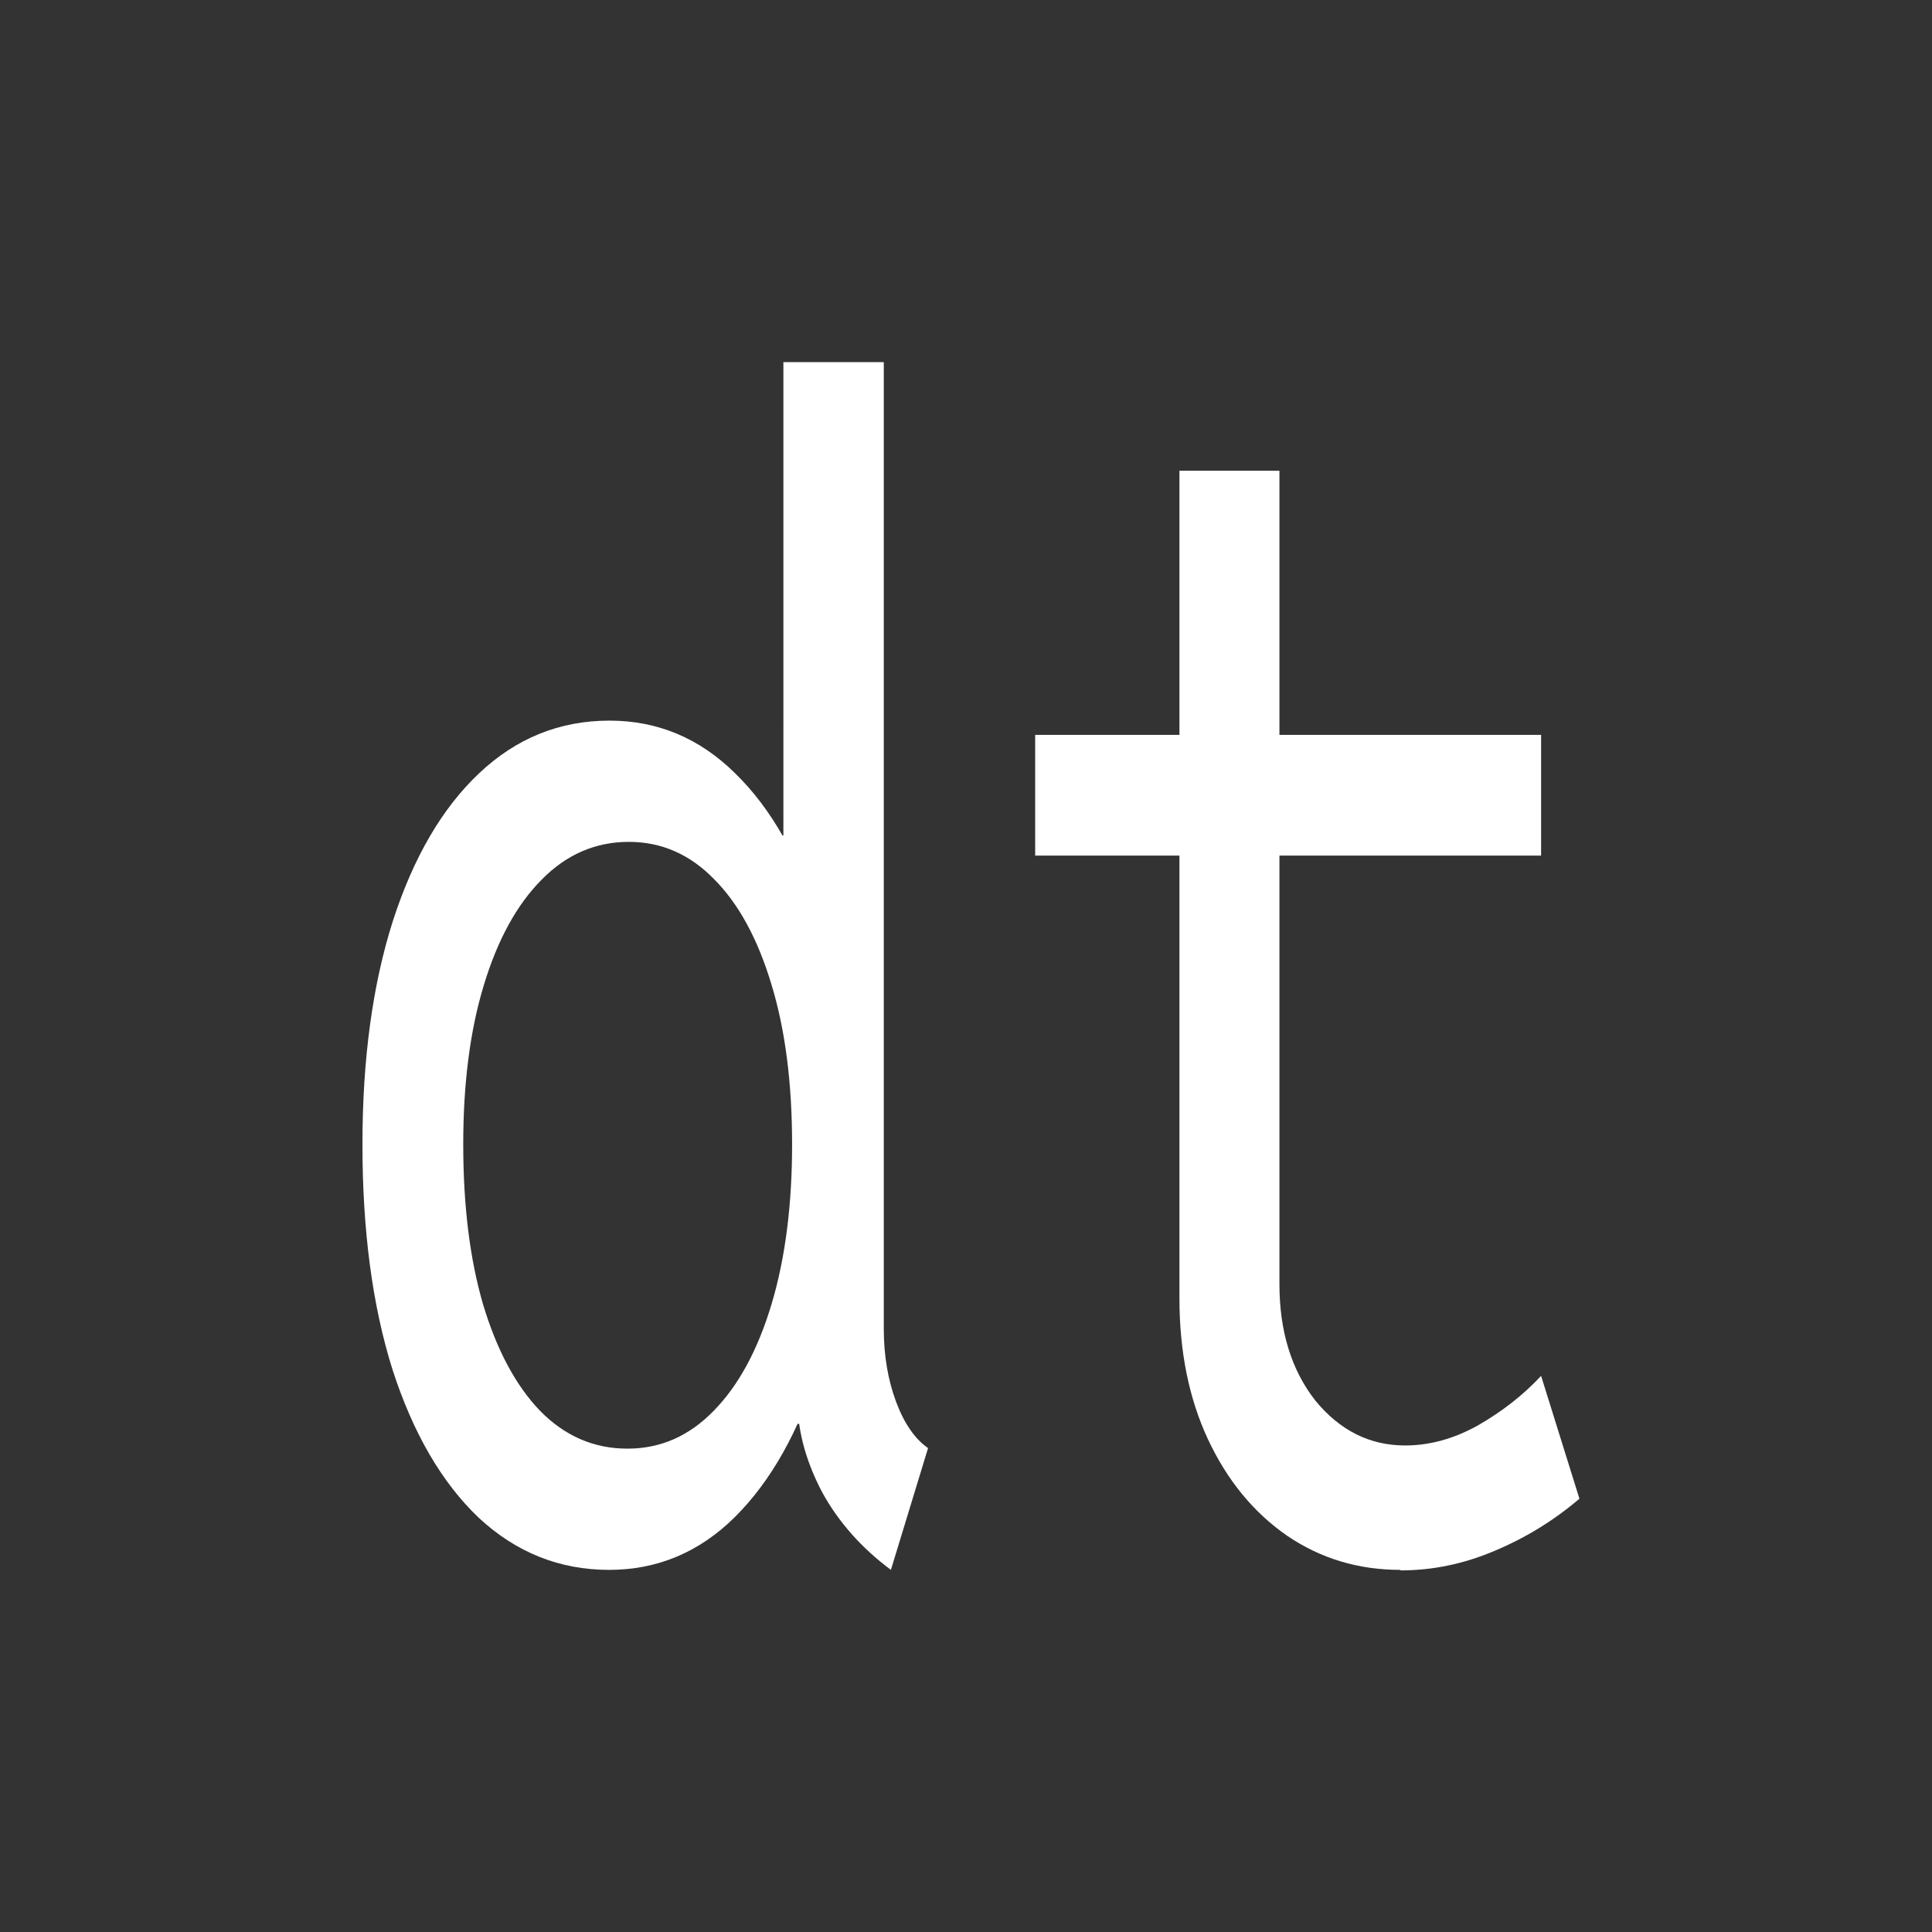 <?xml version="1.0" encoding="UTF-8" standalone="no"?>
<!-- Created with Inkscape (http://www.inkscape.org/) -->

<svg
   width="16"
   height="16"
   viewBox="0 0 4.233 4.233"
   version="1.1"
   id="svg5"
   inkscape:version="1.2.1 (9c6d41e410, 2022-07-14)"
   sodipodi:docname="dessin-1.svg"
   xmlns:inkscape="http://www.inkscape.org/namespaces/inkscape"
   xmlns:sodipodi="http://sodipodi.sourceforge.net/DTD/sodipodi-0.dtd"
   xmlns="http://www.w3.org/2000/svg"
   xmlns:svg="http://www.w3.org/2000/svg">
  <rect x="0" y="0" width="4.233" height="4.233" fill="#333333" stroke="none"/>
  <sodipodi:namedview
     id="namedview7"
     pagecolor="#ffffff"
     bordercolor="#000000"
     borderopacity="0.25"
     inkscape:showpageshadow="2"
     inkscape:pageopacity="0"
     inkscape:pagecheckerboard="false"
     inkscape:deskcolor="#d1d1d1"
     inkscape:document-units="mm"
     showgrid="true"
     inkscape:zoom="25.000898"
     inkscape:cx="5.4198053"
     inkscape:cy="7.7197227"
     inkscape:window-width="1920"
     inkscape:window-height="1057"
     inkscape:window-x="-8"
     inkscape:window-y="-8"
     inkscape:window-maximized="1"
     inkscape:current-layer="layer1"
     shape-rendering="auto">
    <inkscape:grid
       type="xygrid"
       id="grid132"
       empspacing="1"
       dotted="false" />
  </sodipodi:namedview>
  <defs
     id="defs2" />
  <g
     inkscape:label="Calque 1"
     inkscape:groupmode="layer"
     id="layer1"
     style="fill-opacity:1;fill:#ffffff">
    <g
       aria-label="dt"
       transform="scale(0.866,1.155)"
       id="text643"
       style="font-size:3.015px;font-family:'Reddit Mono';-inkscape-font-specification:'Reddit Mono, Normal';text-align:center;text-anchor:middle;fill:#ffffff">
      <path
         d="M 2.254,2.978 Q 2.143,2.916 2.081,2.832 2.021,2.747 2.018,2.666 l 0.047,0.035 H 1.95 L 2.015,2.527 V 1.741 L 1.95,1.585 h 0.032 V 0.687 H 2.236 V 2.521 q 0,0.075 0.031,0.138 0.031,0.062 0.081,0.088 z m -0.713,0 q -0.188,0 -0.33,-0.099 Q 1.071,2.779 0.993,2.598 0.917,2.417 0.917,2.171 q 0,-0.243 0.077,-0.424 0.078,-0.181 0.218,-0.28 0.141,-0.1 0.33,-0.1 0.183,0 0.318,0.1 0.137,0.1 0.212,0.281 0.077,0.181 0.077,0.422 0,0.243 -0.077,0.424 Q 1.996,2.776 1.859,2.878 1.724,2.978 1.541,2.978 Z m 0.047,-0.23 q 0.125,0 0.218,-0.072 0.094,-0.072 0.146,-0.202 0.052,-0.13 0.052,-0.303 0,-0.175 -0.052,-0.303 Q 1.9,1.738 1.807,1.668 1.715,1.597 1.591,1.597 q -0.127,0 -0.221,0.072 -0.094,0.071 -0.146,0.2 -0.052,0.128 -0.052,0.302 0,0.174 0.05,0.303 0.052,0.13 0.144,0.202 0.094,0.072 0.221,0.072 z"
         id="path1708"
         style="fill:#ffffff" />
      <path
         d="m 3.543,2.978 q -0.16,0 -0.287,-0.065 Q 3.129,2.847 3.056,2.73 2.984,2.614 2.984,2.463 V 0.893 H 3.237 V 2.436 q 0,0.134 0.091,0.221 0.093,0.085 0.227,0.085 0.093,0 0.184,-0.038 0.093,-0.04 0.16,-0.094 l 0.097,0.233 q -0.097,0.062 -0.215,0.099 -0.116,0.037 -0.238,0.037 z M 2.619,1.623 V 1.394 H 3.899 V 1.623 Z"
         id="path1710"
         style="fill:#ffffff" />
    </g>
  </g>
</svg>
